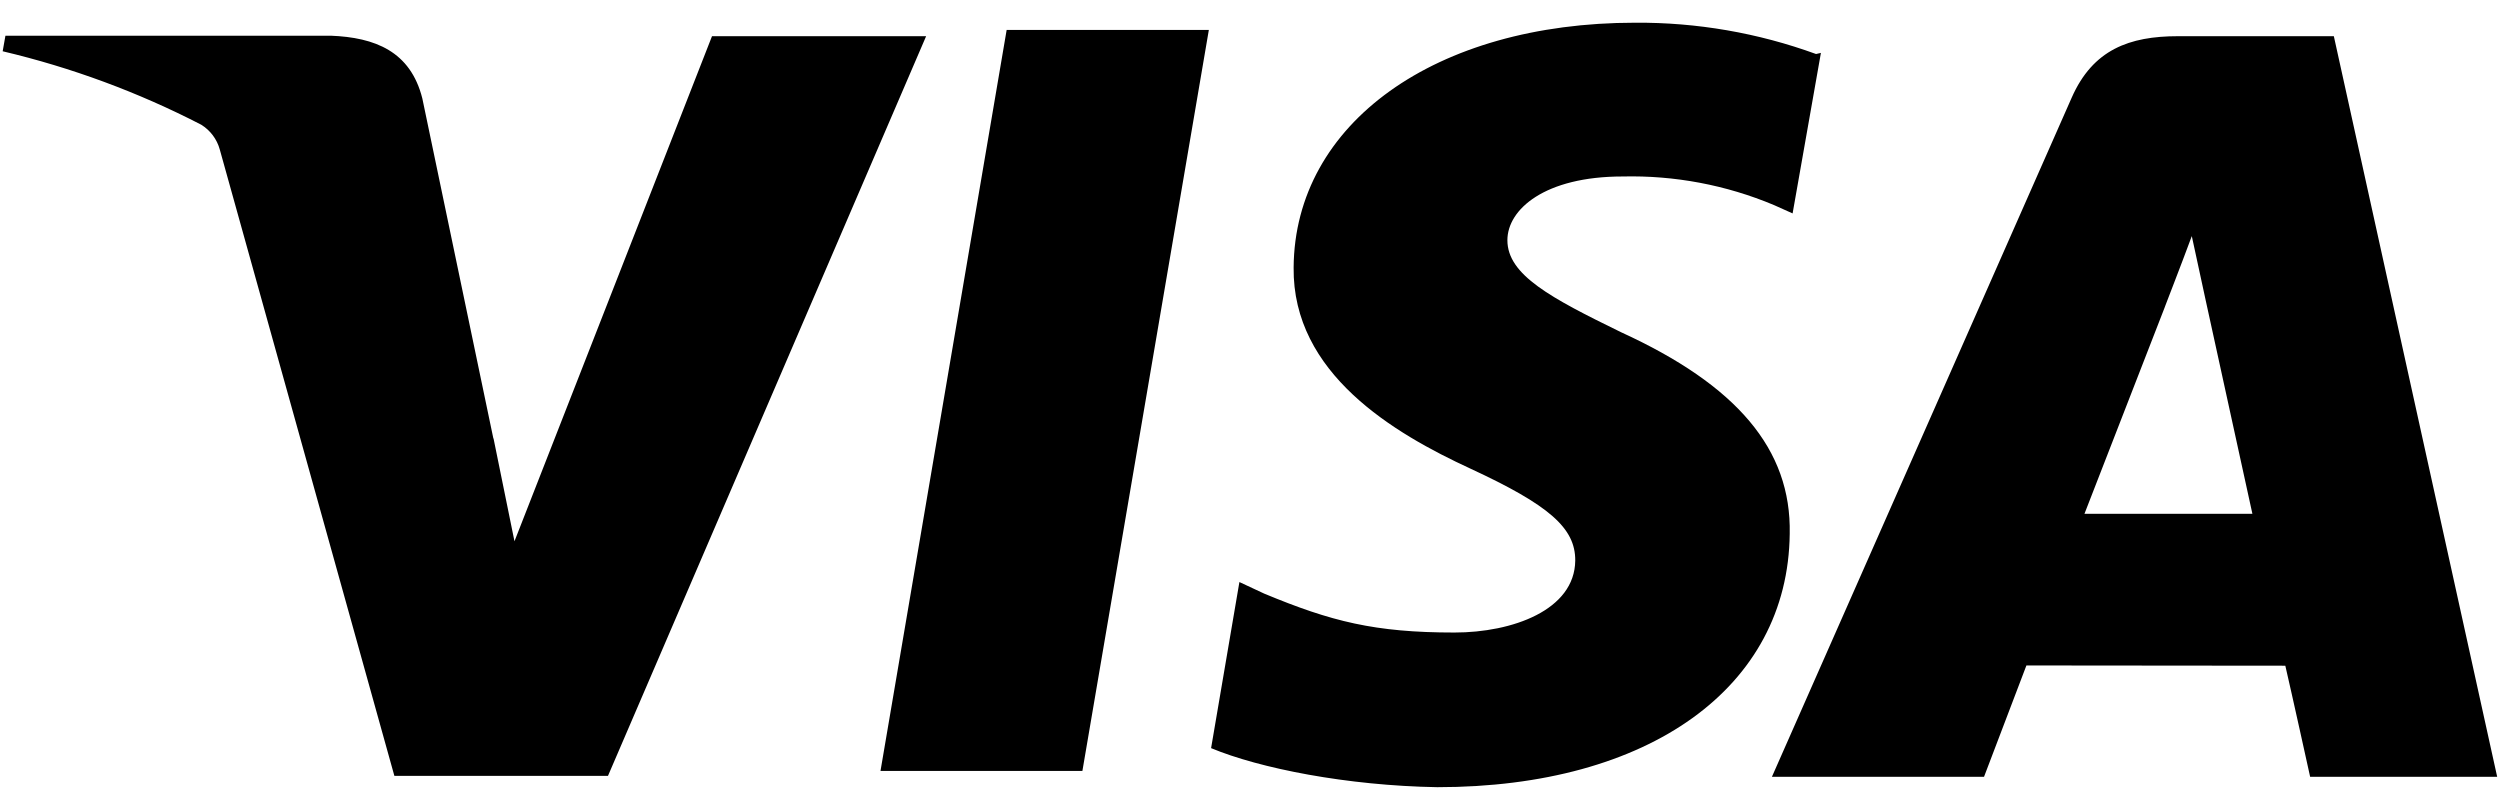 <svg width="71" height="23" viewBox="0 0 71 23" fill="none" xmlns="http://www.w3.org/2000/svg">
<path d="M51.576 1.534C49.929 0.934 48.189 0.633 46.437 0.645C40.77 0.645 36.768 3.5 36.739 7.598C36.704 10.608 39.584 12.305 41.762 13.31C43.996 14.345 44.744 14.996 44.737 15.921C44.722 17.327 42.952 17.964 41.305 17.964C39.042 17.964 37.806 17.649 35.904 16.859L35.199 16.53L34.395 21.247C35.773 21.821 38.255 22.313 40.819 22.356C46.844 22.356 50.782 19.519 50.828 15.159C50.878 12.754 49.319 10.937 46.04 9.436C44.046 8.462 42.81 7.81 42.81 6.822C42.81 5.947 43.869 5.012 46.082 5.012C47.556 4.977 49.02 5.253 50.379 5.823L50.91 6.061L51.714 1.502L51.576 1.534ZM66.281 1.028H61.853C60.476 1.028 59.438 1.407 58.836 2.774L50.322 22.062H56.346L57.55 18.899L64.903 18.906C65.076 19.646 65.608 22.062 65.608 22.062H70.92L66.281 1.028ZM28.59 0.851H34.331L30.74 21.895H25.006L28.59 0.844V0.851ZM14.016 12.45L14.611 15.372L20.221 1.028H26.302L17.267 22.034H11.2L6.242 4.247C6.162 3.954 5.973 3.702 5.715 3.542C3.927 2.619 2.034 1.919 0.076 1.456L0.154 1.014H9.394C10.648 1.063 11.657 1.456 11.994 2.795L14.013 12.46V12.45H14.016ZM59.197 14.596L61.485 8.71C61.457 8.773 61.956 7.495 62.247 6.705L62.64 8.522L63.968 14.592H59.194V14.596H59.197Z" fill="black"/>
</svg>
